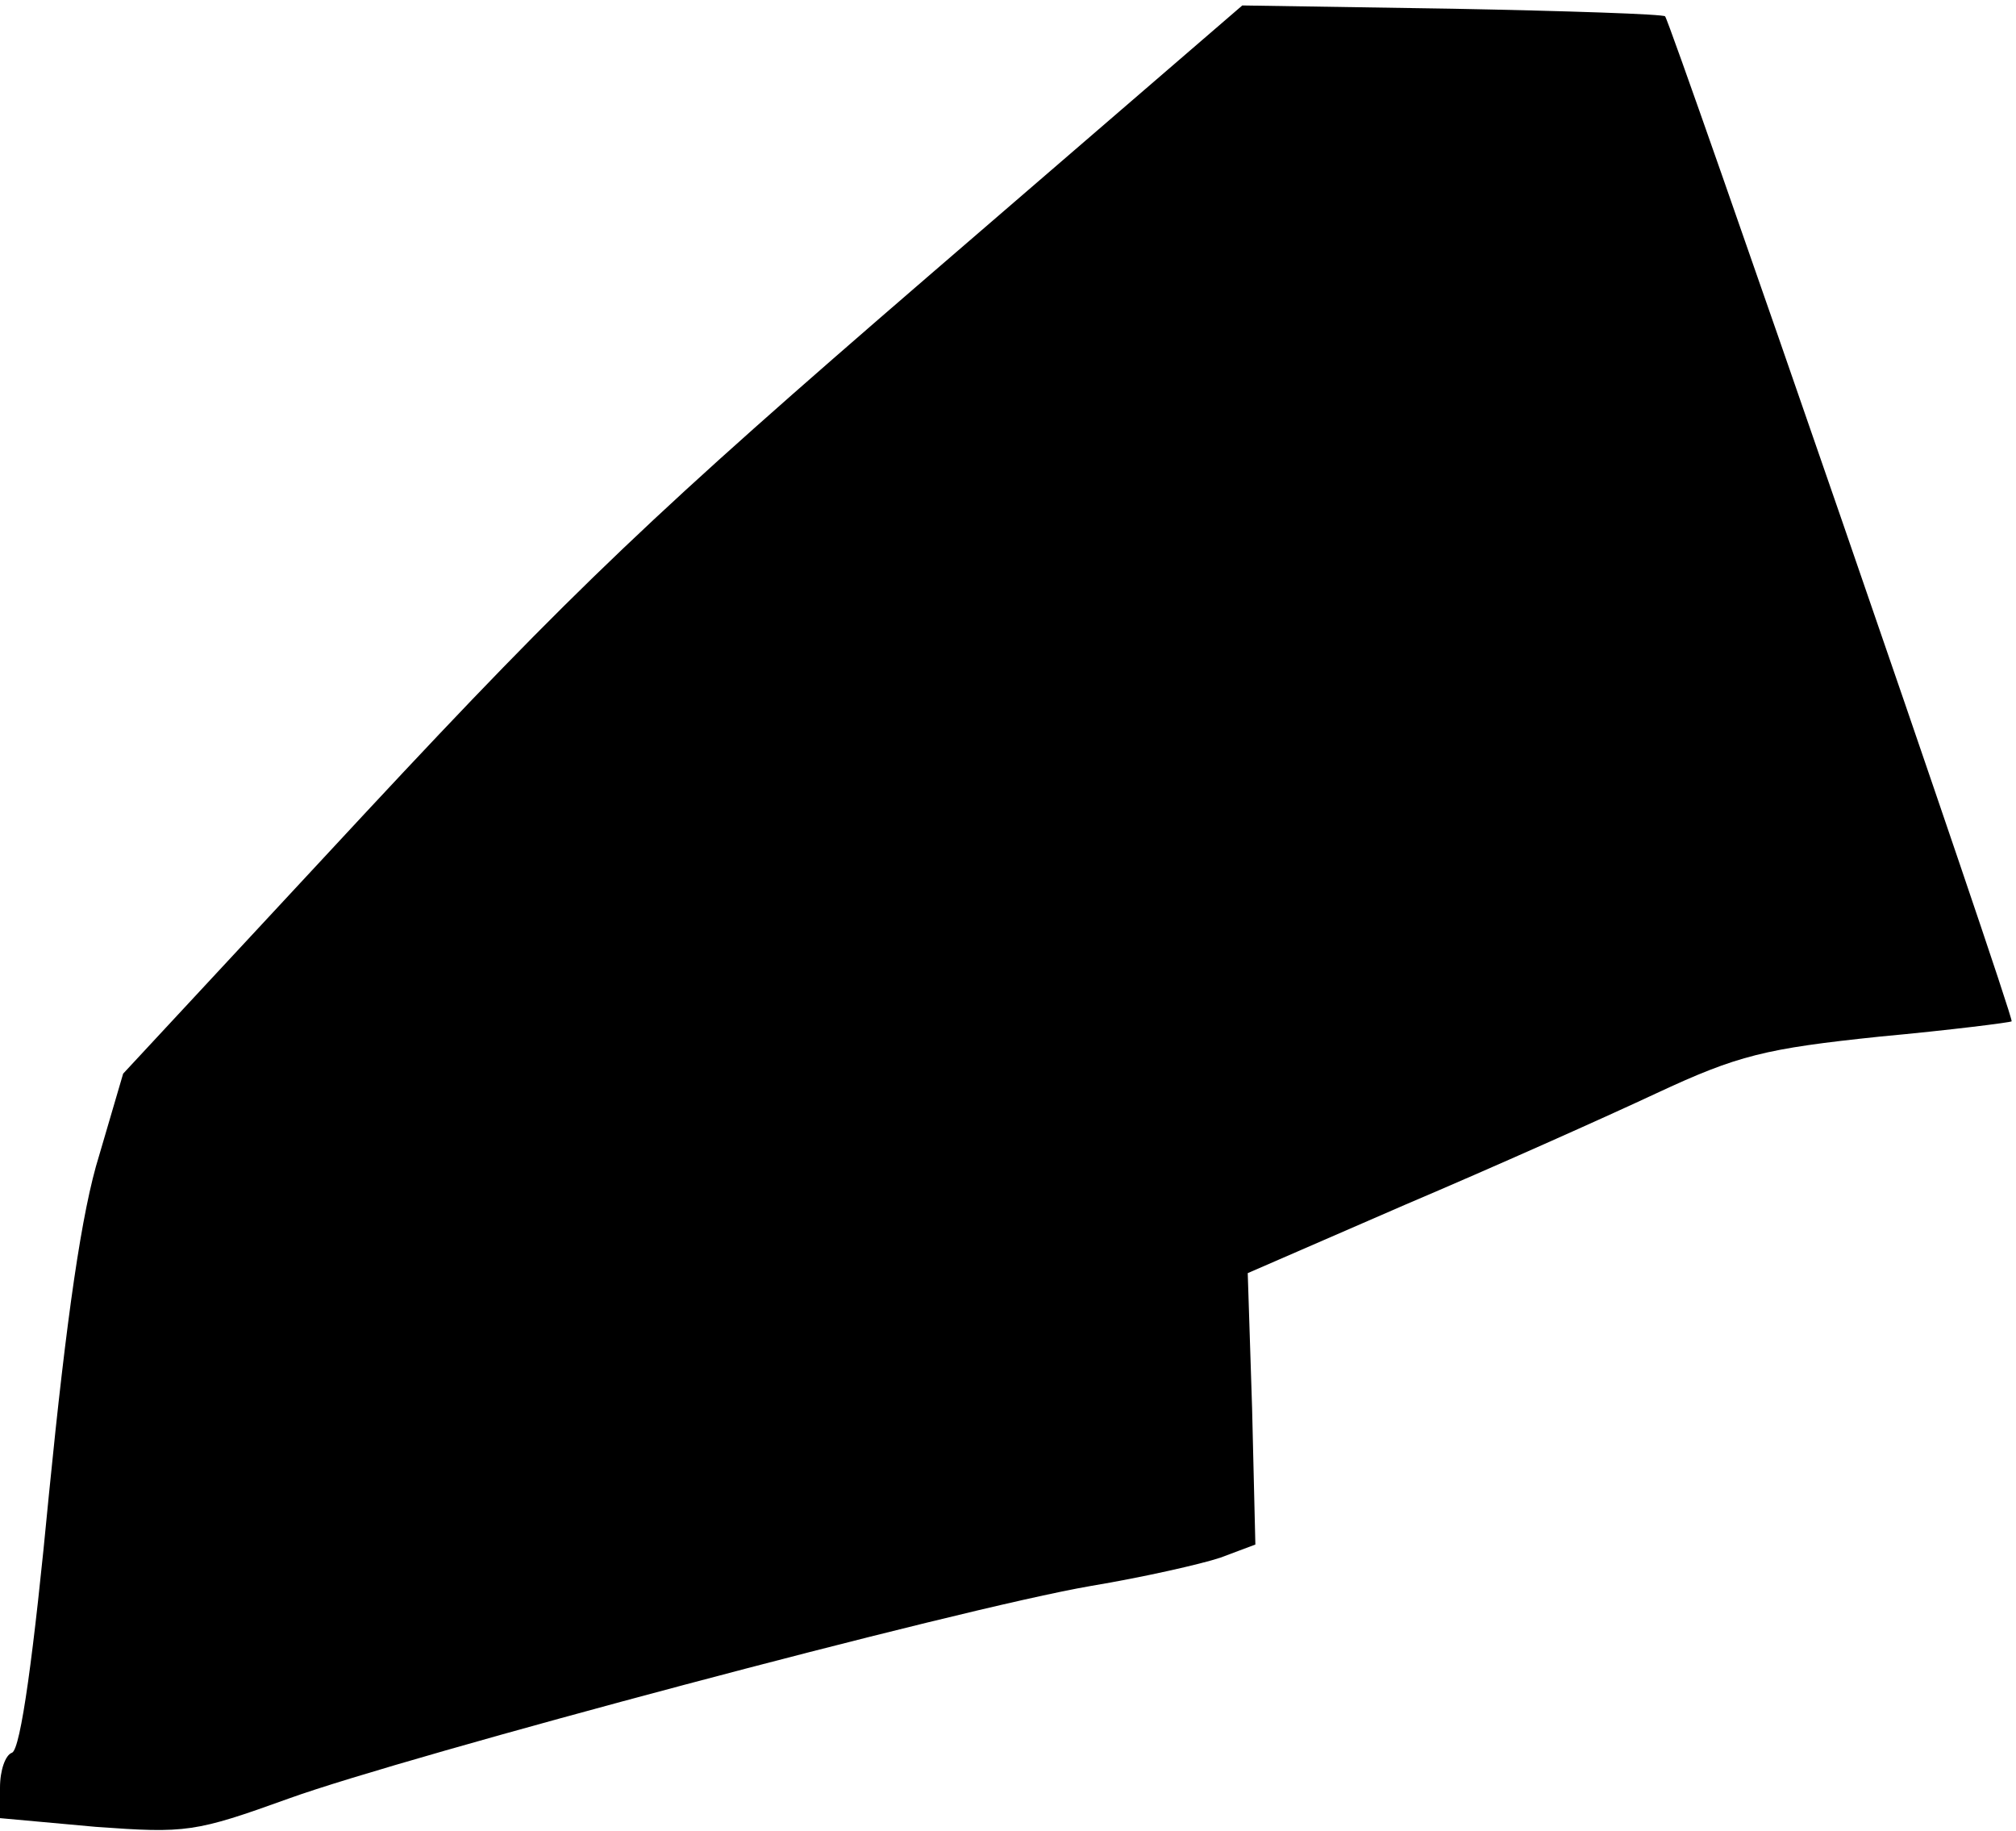 <?xml version="1.0" standalone="no"?>
<!DOCTYPE svg PUBLIC "-//W3C//DTD SVG 20010904//EN"
 "http://www.w3.org/TR/2001/REC-SVG-20010904/DTD/svg10.dtd">
<svg version="1.0" xmlns="http://www.w3.org/2000/svg"
 width="185pt" height="168pt" viewBox="0 0 185 168"
 preserveAspectRatio="xMidYMid meet">
<g transform="translate(0,168) scale(0.1,-0.1)"
fill="#000000" stroke="none">
<path fill="#000000" stroke="none" d="M850 1425 c-248 -214 -323 -285 -514
-490 l-223 -240 -22 -75 c-16 -51 -30 -149 -46 -310 -14 -147 -26 -235 -34
-238 -6 -2 -11 -16 -11 -32 l0 -28 88 -8 c83 -6 91 -5 177 26 108 39 614 174
736 195 48 8 101 20 119 26 l32 12 -3 125 -4 124 145 63 c80 34 183 80 230
102 75 35 100 41 205 52 65 6 120 13 121 14 3 3 -313 917 -318 922 -1 2 -90 5
-195 7 l-193 3 -290 -250z"/>
</g>
</svg>

